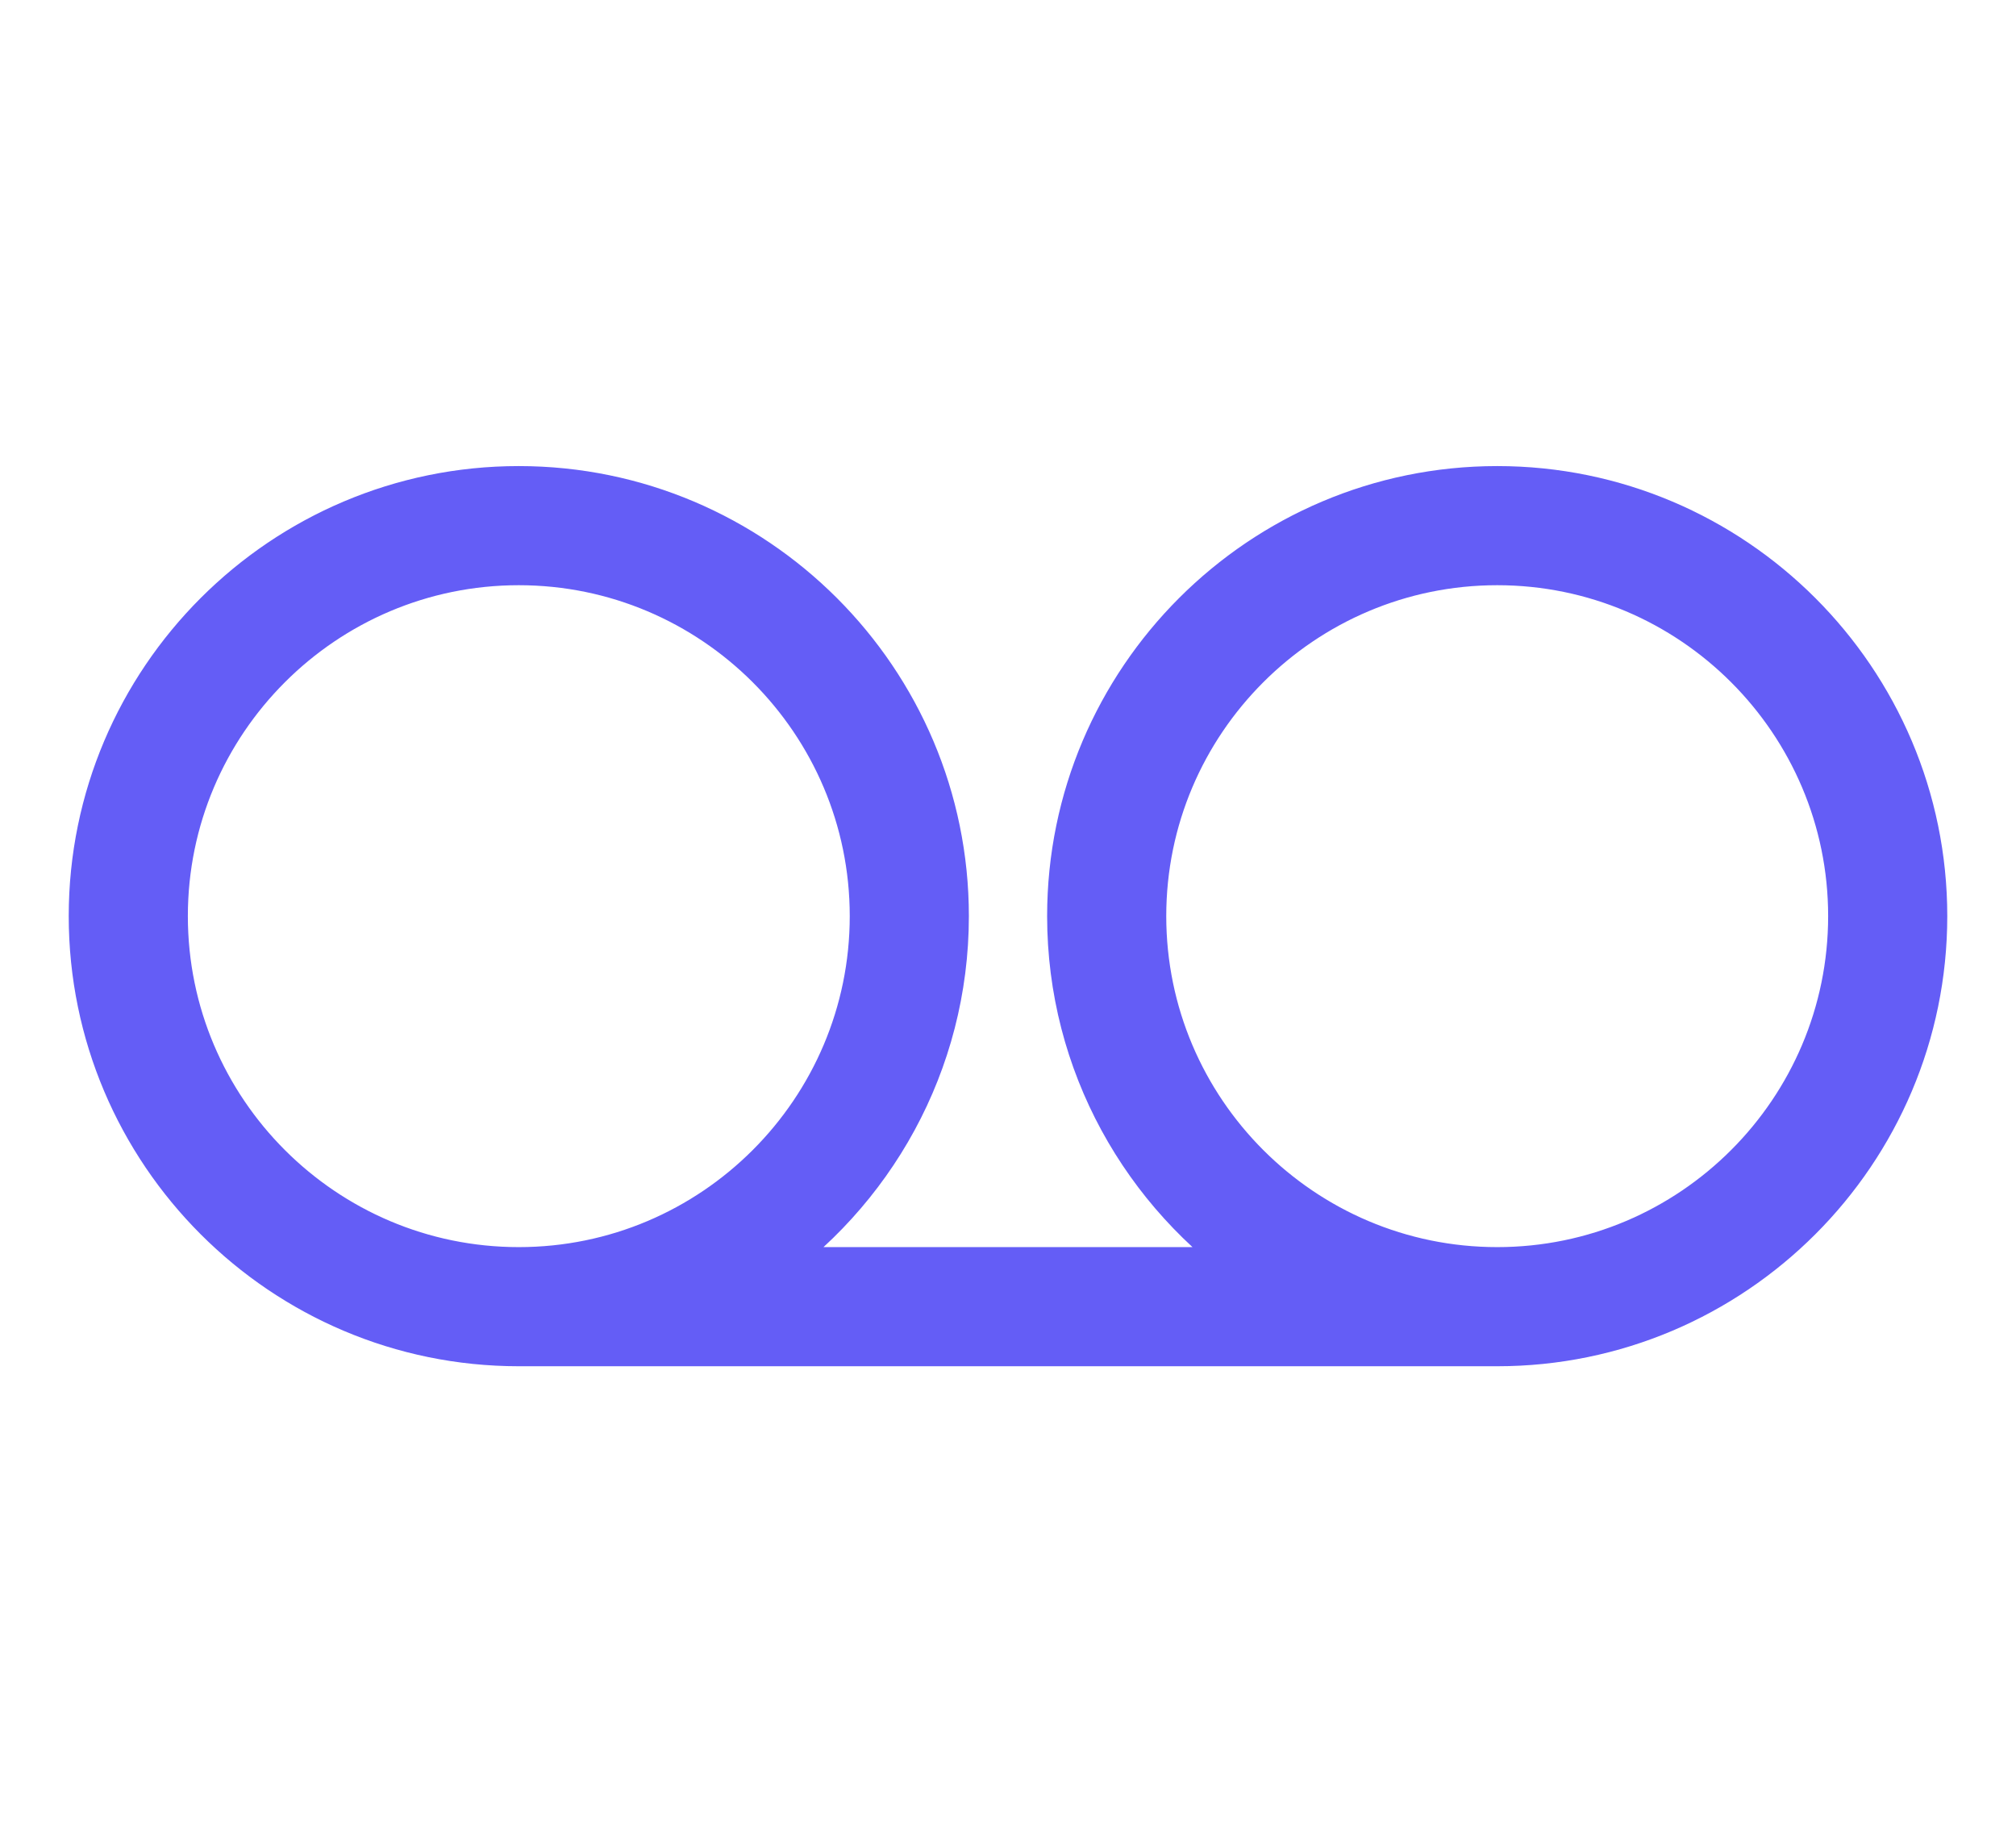 <svg width="22" height="20" viewBox="0 0 22 20" fill="none" xmlns="http://www.w3.org/2000/svg">
<path d="M16.339 5.336C13.768 5.336 11.677 7.427 11.677 9.997C11.677 11.602 12.493 13.02 13.73 13.859H8.27C9.507 13.02 10.323 11.602 10.323 9.997C10.323 7.427 8.232 5.336 5.661 5.336C3.091 5.336 1 7.427 1 9.997C1 12.568 3.091 14.659 5.661 14.659H16.339C18.909 14.659 21 12.568 21 9.997C21 7.427 18.909 5.336 16.339 5.336ZM1.8 9.997C1.8 7.868 3.532 6.136 5.661 6.136C7.791 6.136 9.523 7.868 9.523 9.997C9.523 12.127 7.791 13.859 5.661 13.859C3.532 13.859 1.8 12.127 1.8 9.997ZM16.339 13.859C14.209 13.859 12.477 12.127 12.477 9.997C12.477 7.868 14.209 6.136 16.339 6.136C18.468 6.136 20.2 7.868 20.2 9.997C20.2 12.127 18.468 13.859 16.339 13.859Z" fill="#645DF6" stroke="#645DF6" stroke-width="0.5"/>
</svg>
